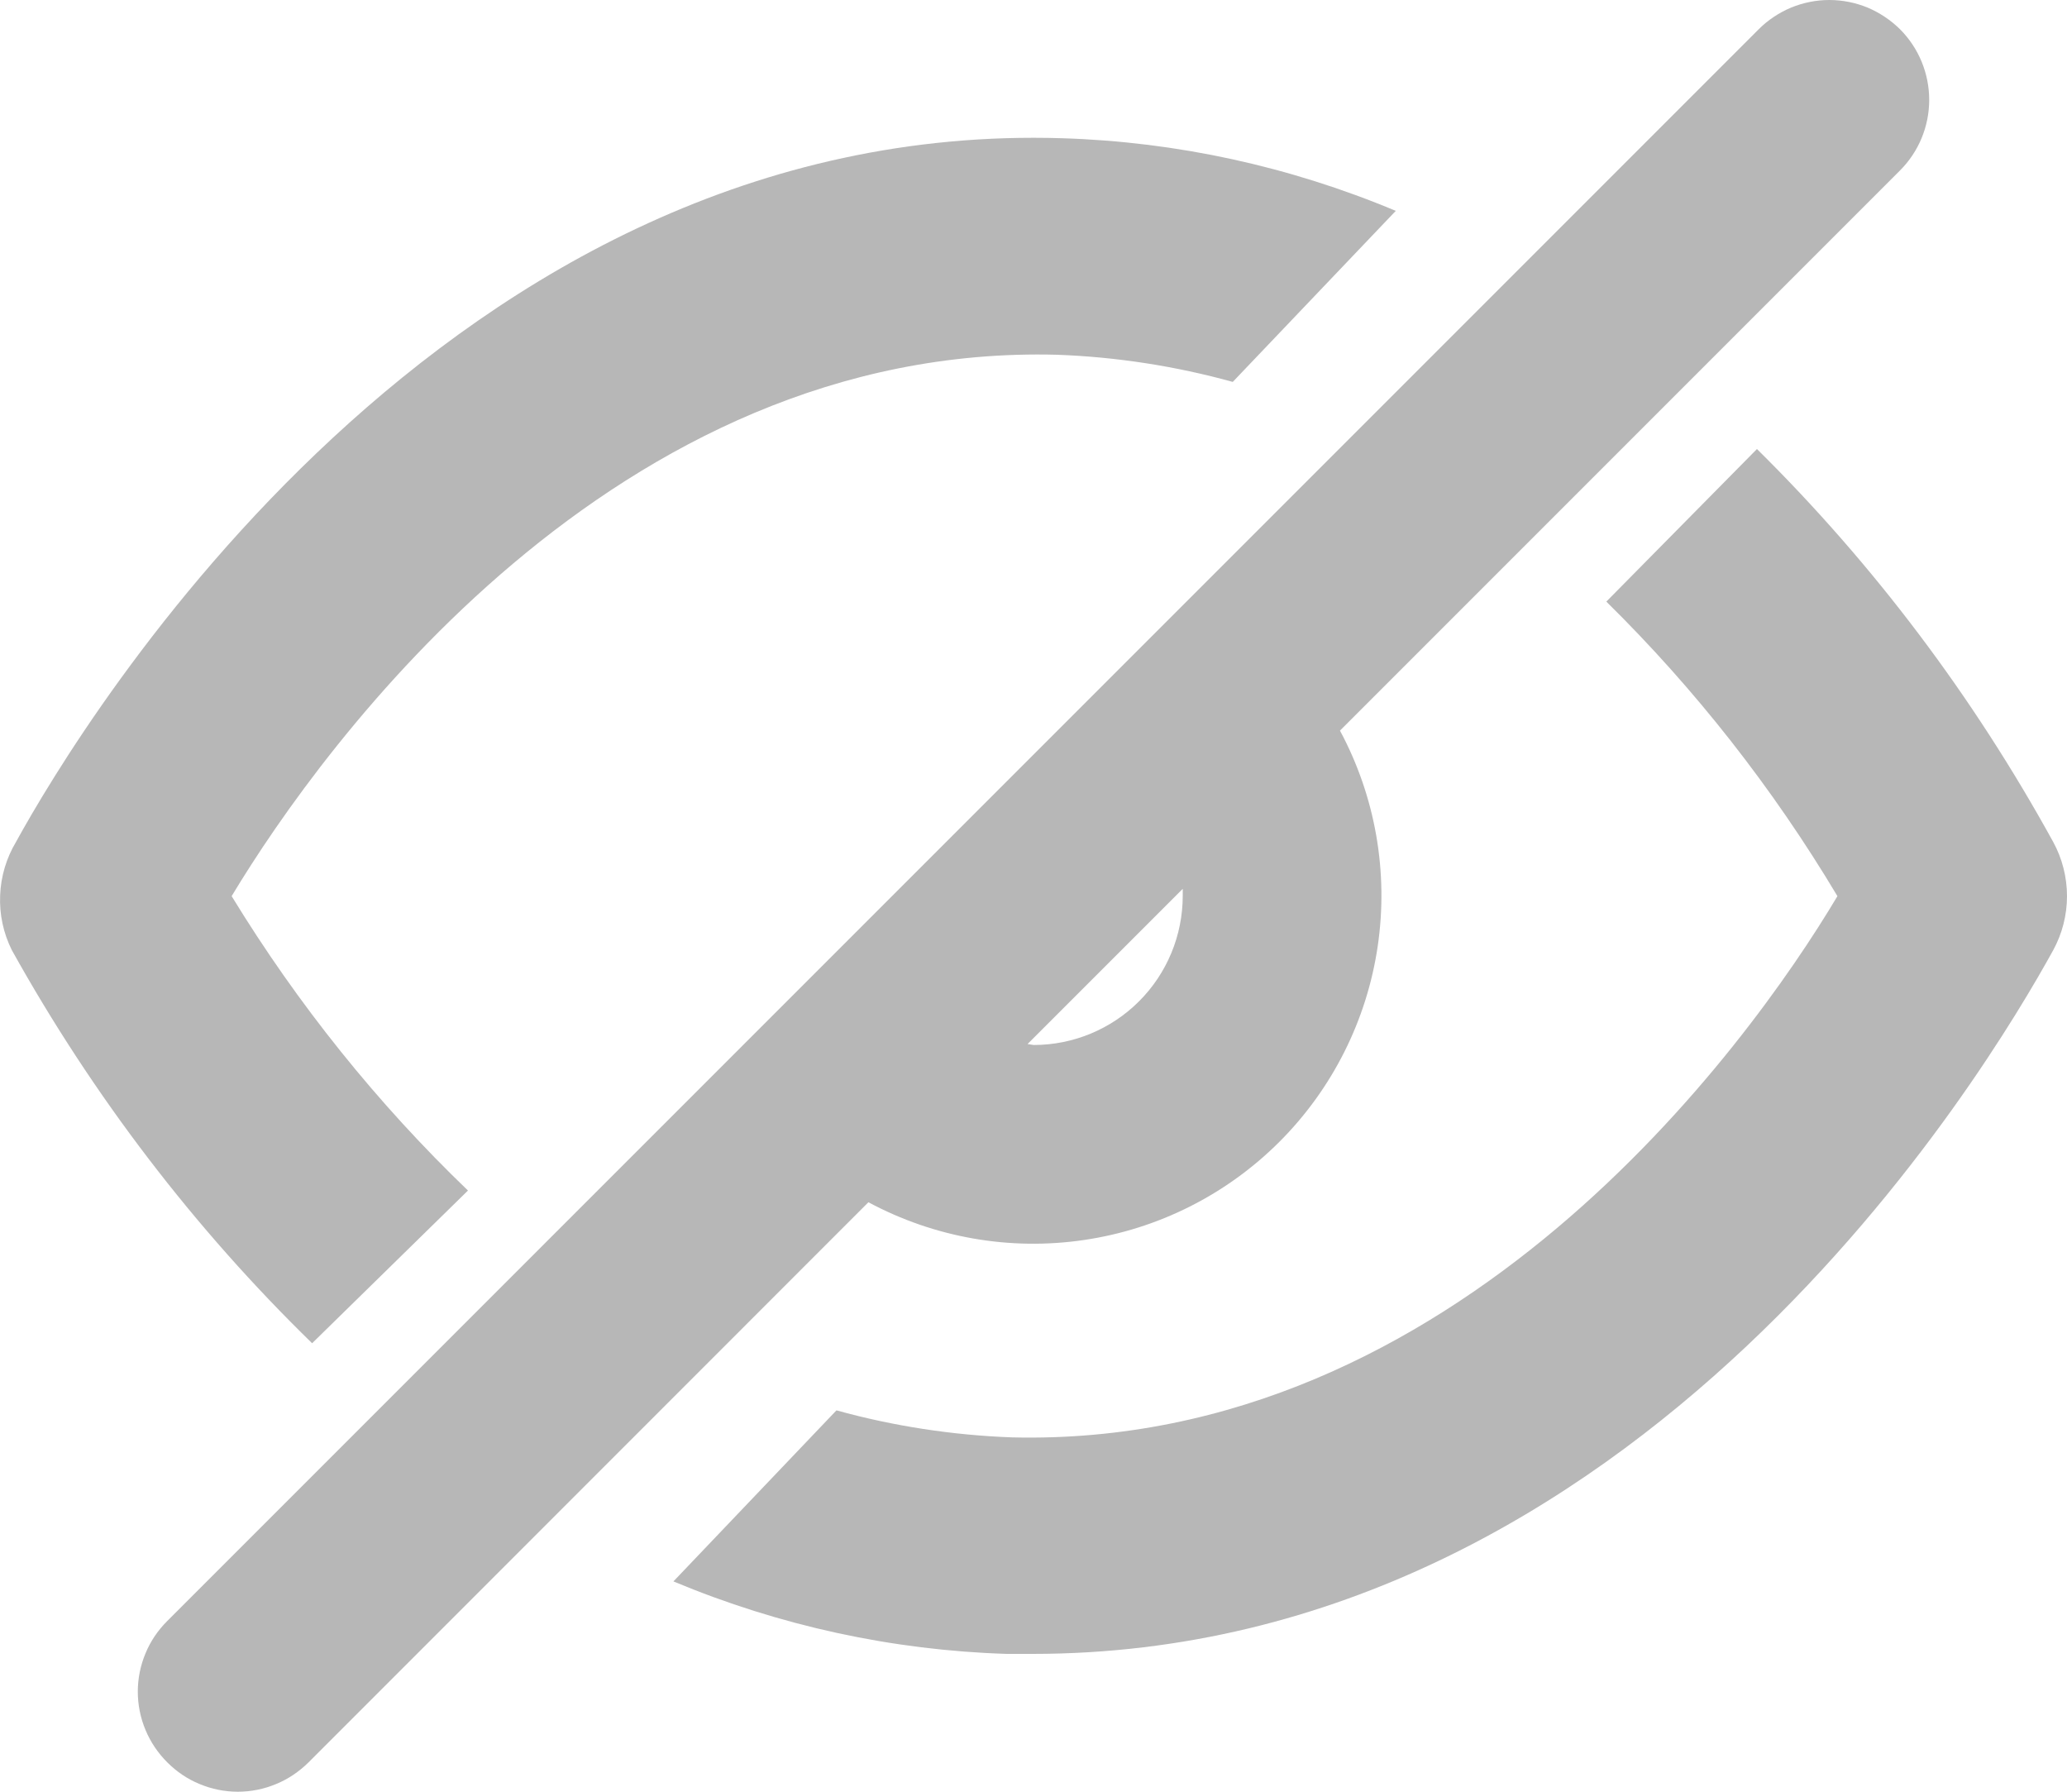 <svg width="15" height="13" viewBox="0 0 15 13" fill="none" xmlns="http://www.w3.org/2000/svg">
<path d="M12.763 0.212C12.83 0.145 12.91 0.092 12.998 0.055C13.086 0.019 13.18 0 13.275 0C13.37 0 13.465 0.019 13.553 0.055C13.64 0.092 13.72 0.145 13.788 0.212C13.924 0.348 14 0.533 14 0.725C14 0.917 13.924 1.101 13.788 1.237L9.724 5.301C9.981 5.779 10.077 6.328 9.998 6.865C9.919 7.402 9.669 7.9 9.285 8.284C8.901 8.668 8.404 8.918 7.866 8.997C7.329 9.076 6.781 8.98 6.302 8.723L2.239 12.787C2.171 12.854 2.092 12.908 2.004 12.944C1.916 12.981 1.821 13 1.726 13C1.631 13 1.536 12.981 1.448 12.944C1.36 12.908 1.281 12.854 1.214 12.787C1.146 12.719 1.092 12.639 1.056 12.552C1.019 12.464 1 12.369 1 12.274C1 12.179 1.019 12.084 1.056 11.996C1.092 11.908 1.146 11.829 1.214 11.761L12.763 0.212ZM7.501 7.582C7.788 7.582 8.063 7.468 8.266 7.265C8.469 7.062 8.583 6.787 8.583 6.499C8.583 6.499 8.583 6.463 8.583 6.449L7.457 7.575L7.501 7.582Z" fill="#B7B7B7"/>
<path d="M7.343 10.429C10.563 10.508 12.675 7.609 13.334 6.502C12.865 5.717 12.301 4.999 11.657 4.365L12.75 3.258C13.596 4.093 14.32 5.054 14.9 6.109C14.965 6.228 15 6.364 15 6.502C15 6.64 14.965 6.775 14.9 6.894C14.428 7.751 11.904 12 7.493 12H7.306C6.476 11.974 5.657 11.796 4.887 11.474L6.07 10.233C6.486 10.348 6.913 10.413 7.343 10.429ZM0.116 6.109C0.595 5.237 3.239 0.862 7.71 1.003C8.54 1.029 9.358 1.207 10.129 1.53L8.946 2.771C8.53 2.656 8.103 2.59 7.673 2.574C4.46 2.488 2.348 5.394 1.681 6.502C2.162 7.289 2.739 8.007 3.396 8.638L2.265 9.746C1.41 8.913 0.675 7.952 0.086 6.894C0.025 6.772 -0.005 6.635 0.001 6.497C0.006 6.36 0.046 6.226 0.116 6.109V6.109Z" fill="#B7B7B7"/>
</svg>
